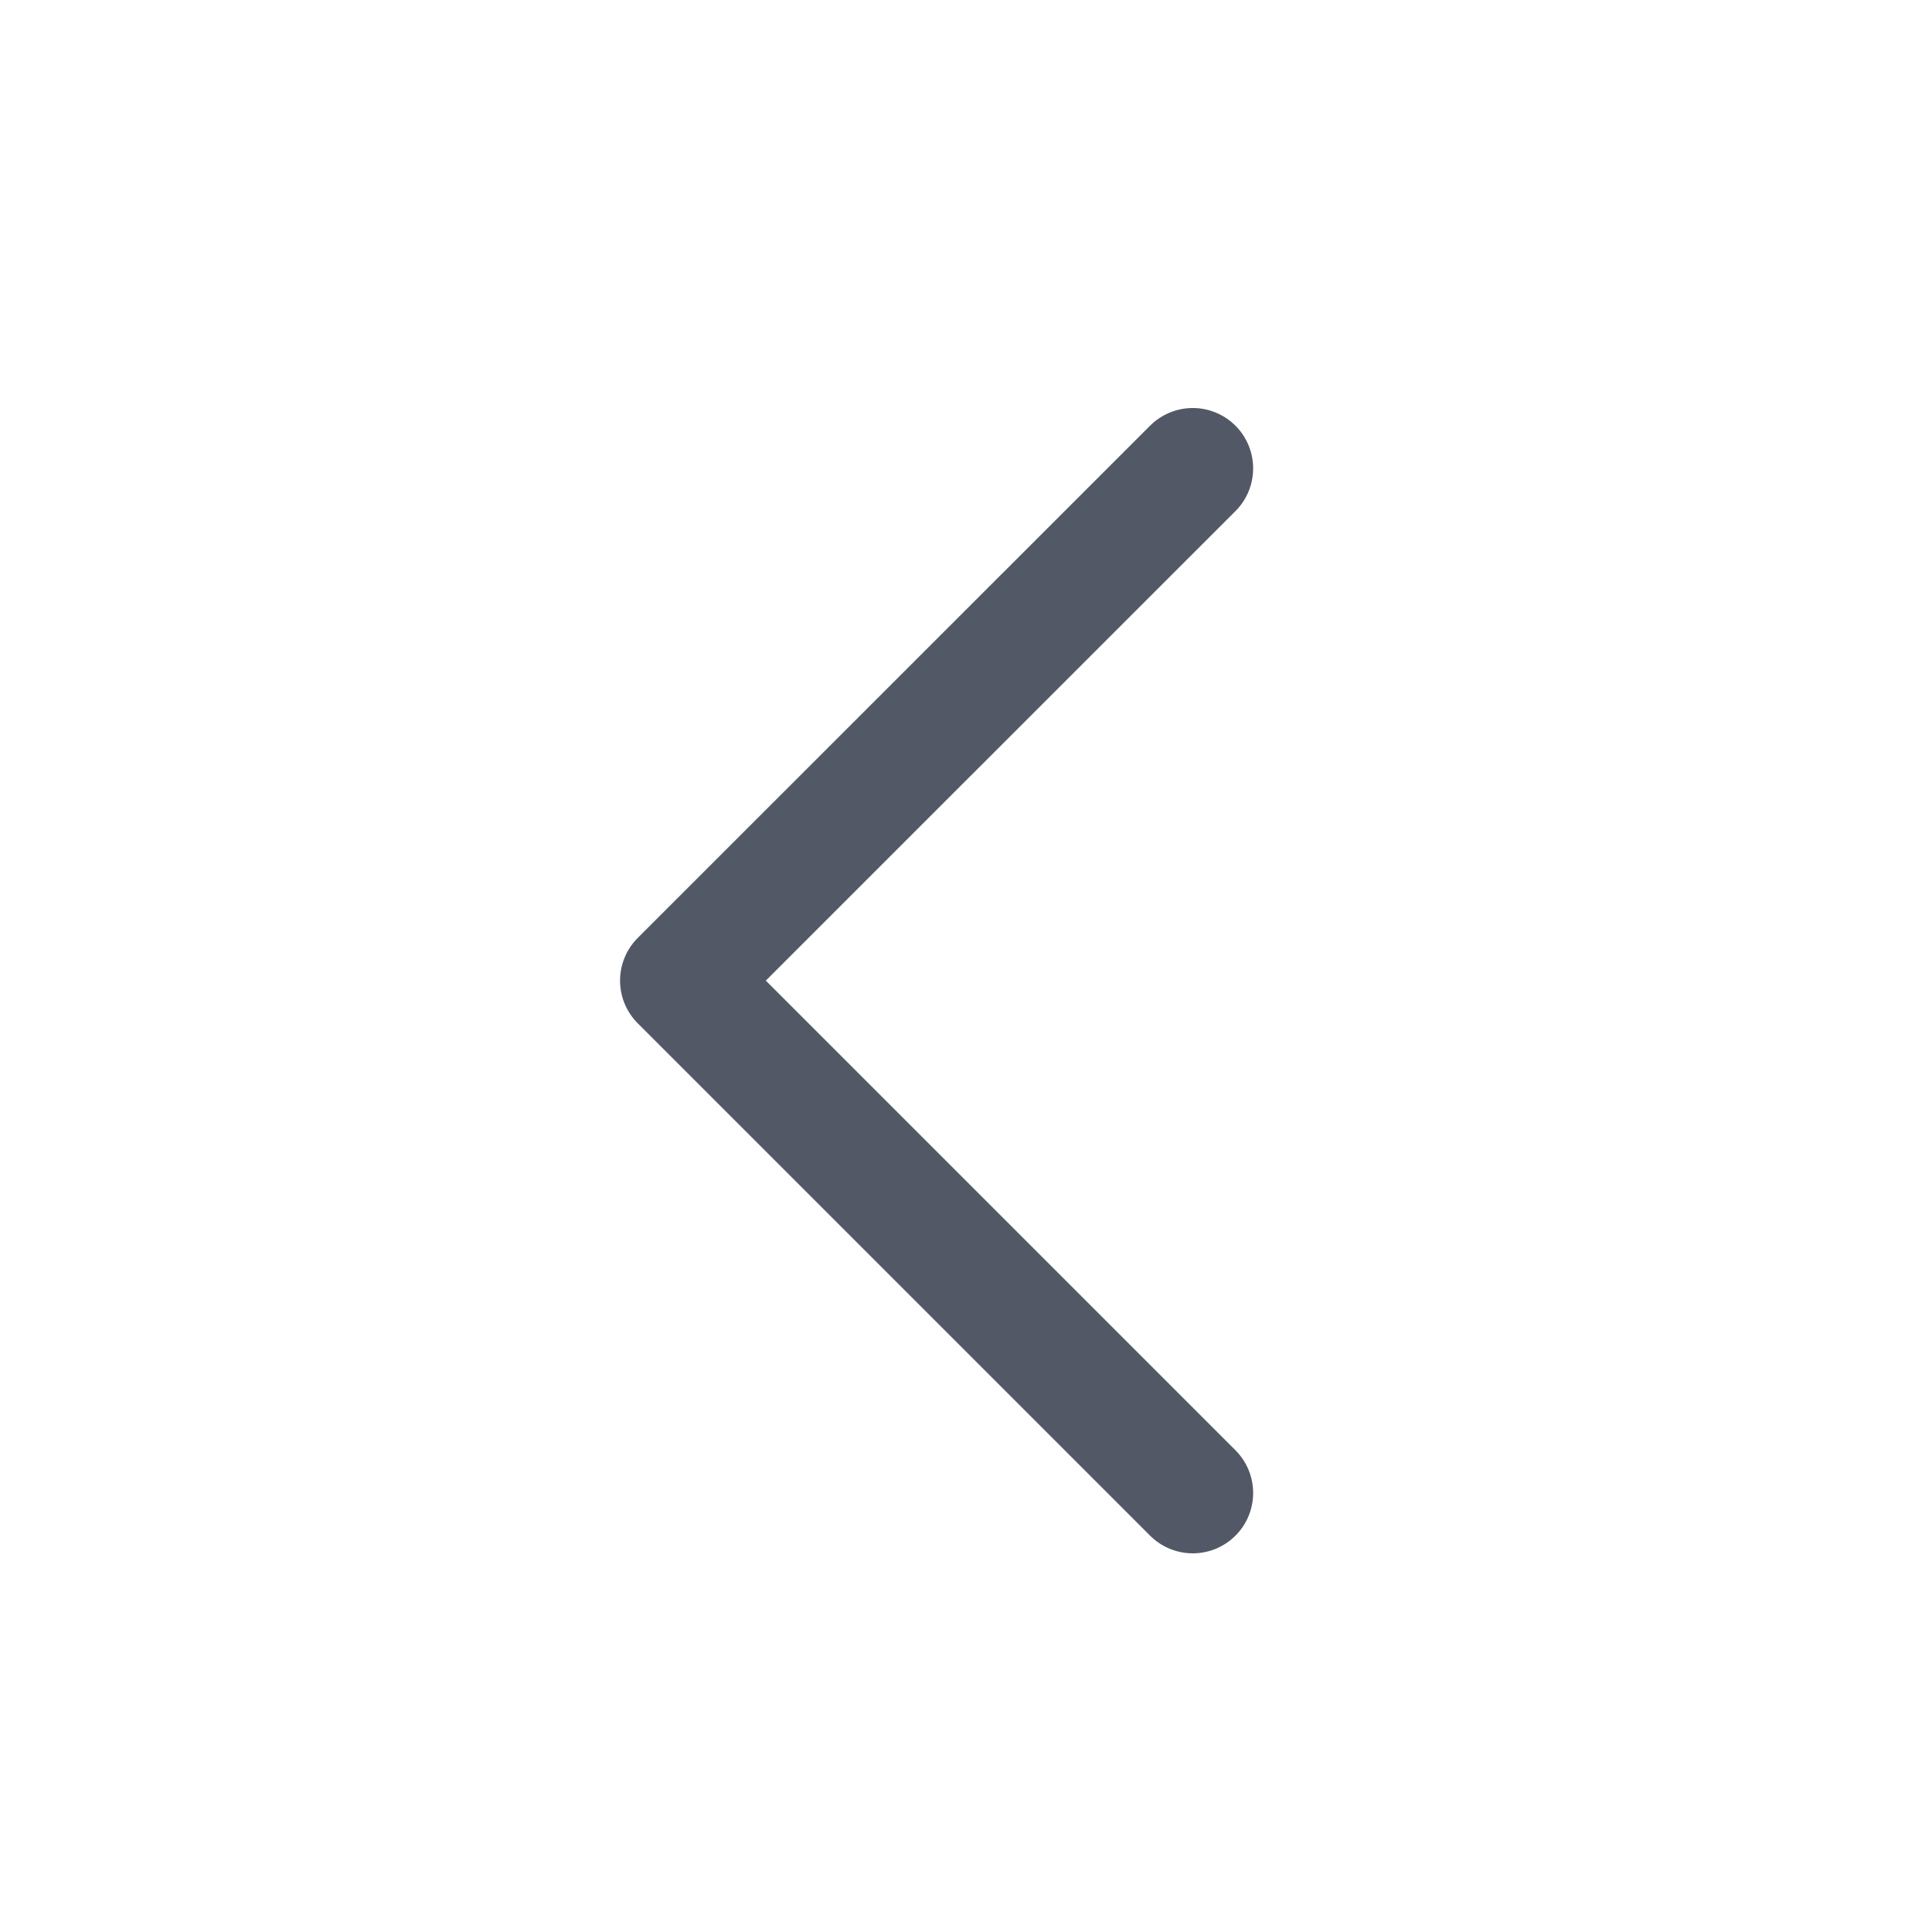 <?xml version="1.0" encoding="UTF-8"?>
<svg width="16px" height="16px" viewBox="0 0 16 16" version="1.1" xmlns="http://www.w3.org/2000/svg" xmlns:xlink="http://www.w3.org/1999/xlink">
    <title>向左</title>
    <g id="组件规范" stroke="none" stroke-width="1" fill="none" fill-rule="evenodd">
        <g id="挑单页" transform="translate(-569, -613)">
            <g id="向左" transform="translate(577, 621) scale(-1, 1) translate(-577, -621) translate(569, 613)">
                <rect id="矩形" opacity="0.5" x="0" y="0" width="16" height="16" rx="2"></rect>
                <polyline id="路径" stroke="#525866" stroke-linecap="round" stroke-linejoin="round" transform="translate(8.243, 8.121) rotate(-90) translate(-8.243, -8.121) " points="12.485 6 8.243 10.243 4 6"></polyline>
            </g>
        </g>
    </g>
</svg>